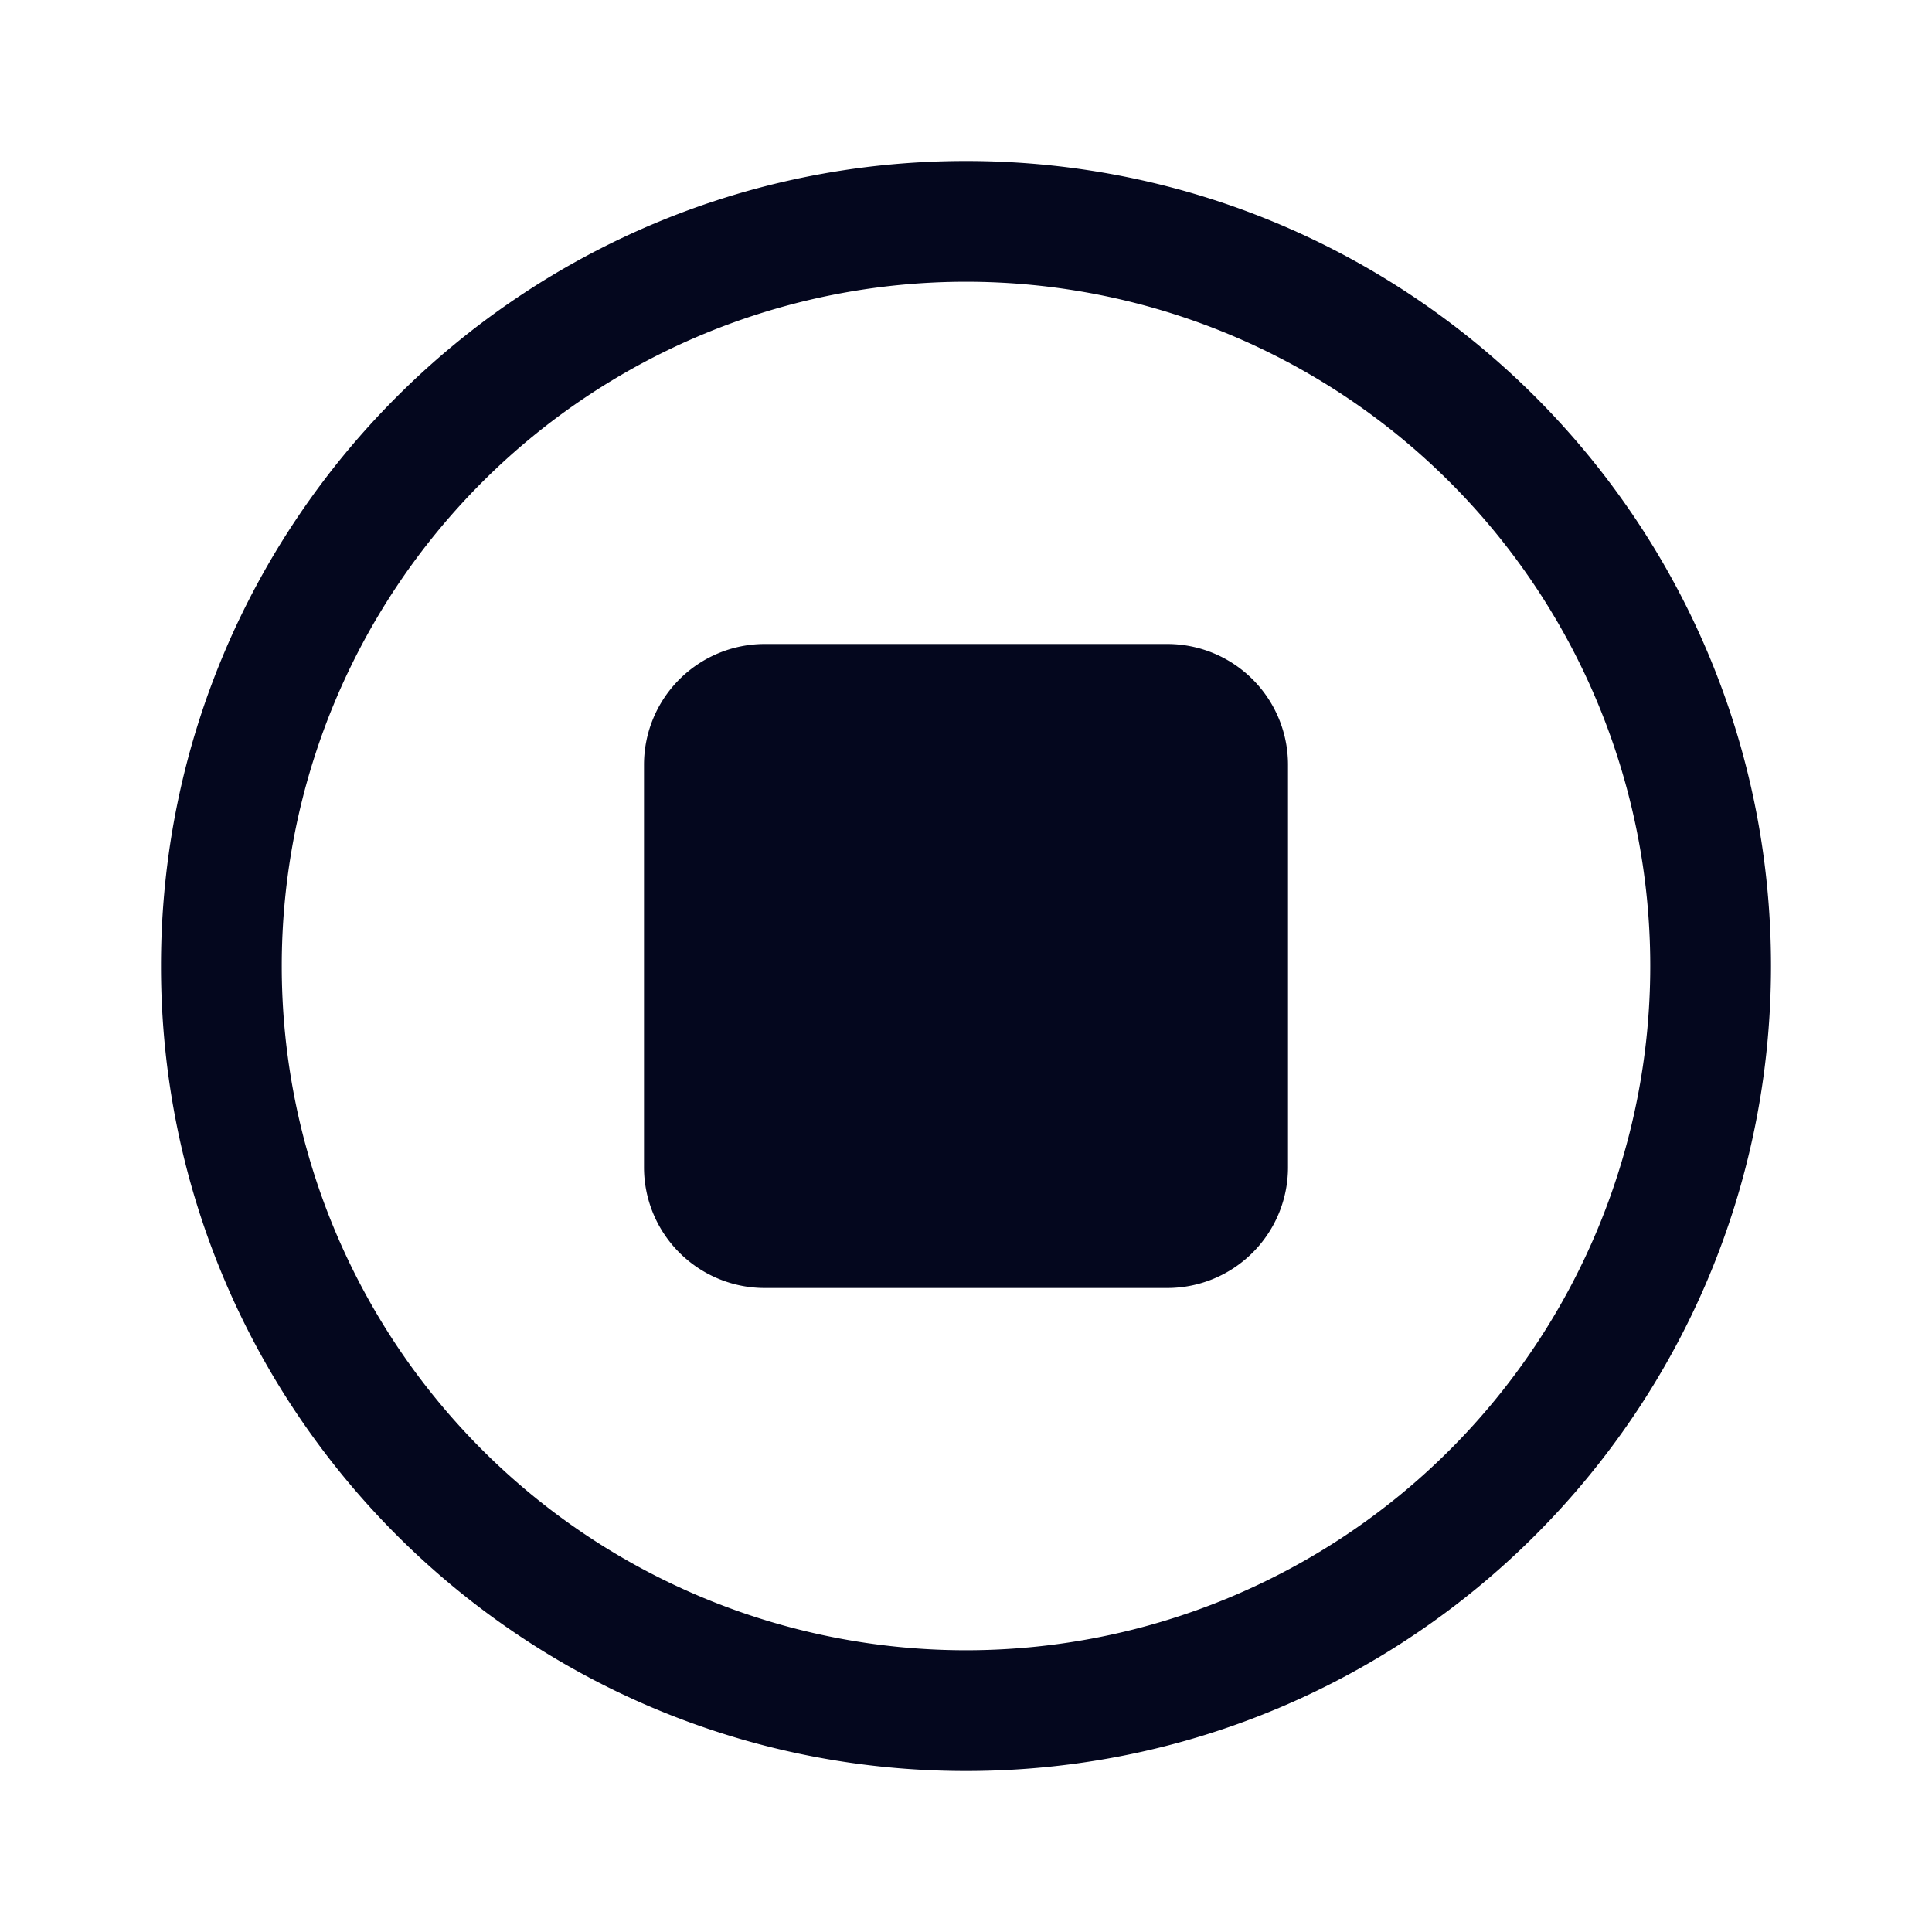 <svg xmlns="http://www.w3.org/2000/svg" width="24" height="24" fill="none"><path fill="#04071E" d="M12 3.5a8.5 8.5 0 1 0 0 17 8.5 8.5 0 0 0 0-17M2 12C2 6.477 6.477 2 12 2s10 4.477 10 10-4.477 10-10 10S2 17.523 2 12m6-2.5A1.5 1.5 0 0 1 9.5 8h5A1.5 1.5 0 0 1 16 9.5v5a1.5 1.5 0 0 1-1.5 1.5h-5A1.5 1.5 0 0 1 8 14.5z"/></svg>